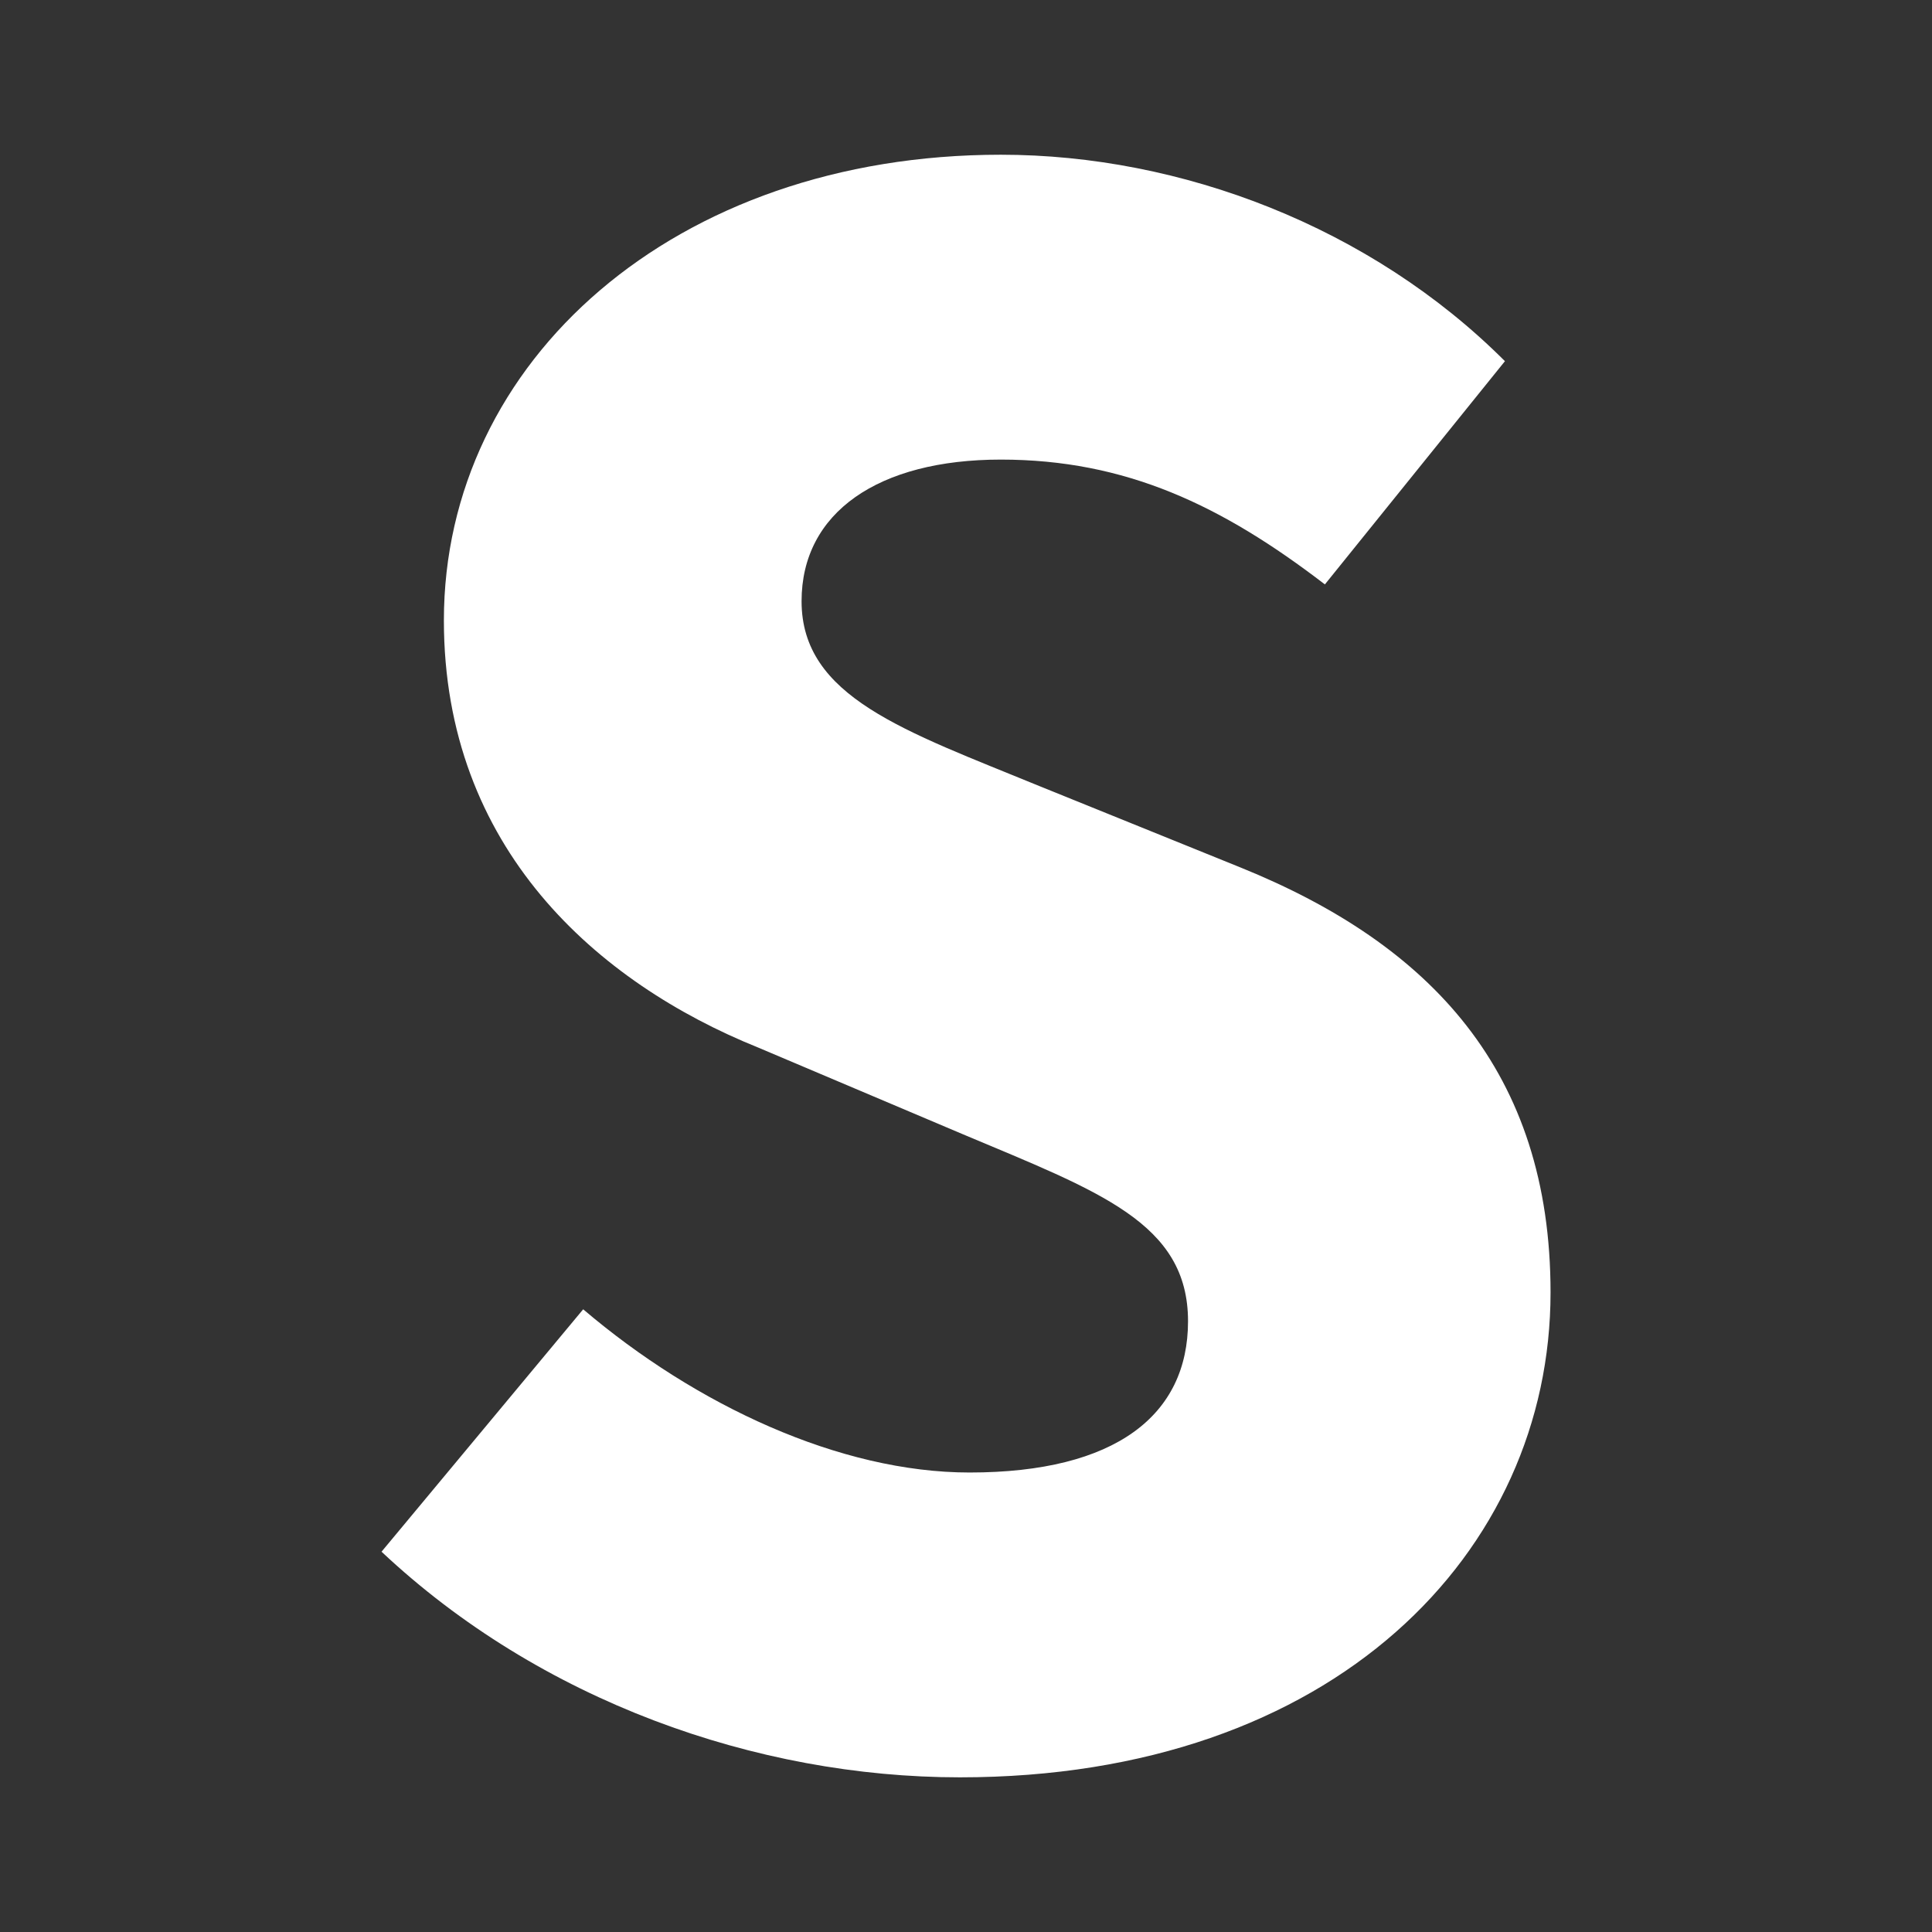 <?xml version="1.0" encoding="UTF-8" standalone="no"?>
<!-- Created with Inkscape (http://www.inkscape.org/) -->

<svg
   xmlns:dc="http://purl.org/dc/elements/1.1/"
   xmlns:cc="http://creativecommons.org/ns#"
   xmlns:rdf="http://www.w3.org/1999/02/22-rdf-syntax-ns#"
   xmlns:svg="http://www.w3.org/2000/svg"
   xmlns="http://www.w3.org/2000/svg"
   xmlns:inkscape="http://www.inkscape.org/namespaces/inkscape"
   version="1.1"
   width="100%"
   height="100%"
   viewBox="0 0 512 512"
   id="svg2">
  <rect x="0" y="0" width="512" height="512" fill="#333333" stroke="none"/>
  <defs
     id="defs4">
    <clipPath
       id="0">
      <path
         d="M 26,0 C 11.603,0 0,11.603 0,26 v 460 c 0,14.397 11.603,26 26,26 h 460 c 14.397,0 26,-11.603 26,-26 V 26 C 512,11.603 500.397,0 486,0 H 26"
         inkscape:connector-curvature="0"
         id="path7" />
    </clipPath>
  </defs>
  <path
     d="M 26,0 C 11.603,0 0,11.603 0,26 v 460 c 0,14.397 11.603,26 26,26 h 460 c 14.397,0 26,-11.603 26,-26 V 26 C 512,11.603 500.397,0 486,0 H 26"
     inkscape:connector-curvature="0"
     id="path9"
     style="fill:none" />
  <g
     clip-path="url(#0)"
     id="g57"
     style="opacity:0.0">
    <path
       d="m 154.54,346.97 c 29.893,25.444 68.07,43.26 102.42,43.26 l 353.55,353.55 c -34.34,0 -72.52,-17.815 -102.42,-43.26 z"
       inkscape:connector-curvature="0"
       id="path59" />
    <path
       d="m 256.95,390.22 c 38.802,0 57.88,-15.271 57.88,-40.08 l 353.55,353.55 c 0,24.805 -19.08,40.08 -57.88,40.08 z"
       inkscape:connector-curvature="0"
       id="path61" />
    <path
       d="m 314.83,350.15 c 0,-9.82 -3.334,-17.11 -9.427,-23.21 l 353.55,353.55 c 6.093,6.093 9.427,13.387 9.427,23.21 z"
       inkscape:connector-curvature="0"
       id="path63" />
    <path
       d="m 305.4,326.94 c -10.09,-10.09 -27.755,-16.889 -50.37,-26.409 l 353.55,353.55 c 22.612,9.52 40.27,16.316 50.37,26.409 z"
       inkscape:connector-curvature="0"
       id="path65" />
    <path
       d="m 255.04,300.53 -54.07,-22.9 353.55,353.55 54.07,22.9 z"
       inkscape:connector-curvature="0"
       id="path67" />
    <path
       d="m 200.96,277.63 c -18.11,-7.296 -35.87,-17.922 -50.31,-32.365 l 353.55,353.55 c 14.443,14.443 32.21,25.07 50.31,32.365 z"
       inkscape:connector-curvature="0"
       id="path69" />
    <path
       d="M 150.65,245.27 C 131.095,225.715 117.63,199.16 117.63,164.4 l 353.55,353.55 c 0,34.761 13.469,61.31 33.02,80.87 z"
       inkscape:connector-curvature="0"
       id="path71" />
    <path
       d="M 117.62,164.4 C 117.62,95.7 178.69,41 265.22,41 l 353.55,353.55 c -86.52,0 -147.6,54.699 -147.6,123.4 z"
       inkscape:connector-curvature="0"
       id="path73" />
    <path
       d="m 265.22,41 c 47.696,0 97.96,19.08 133.58,54.697 l 353.55,353.55 C 716.731,413.628 666.47,394.55 618.77,394.55 z"
       inkscape:connector-curvature="0"
       id="path75" />
    <path
       d="m 398.8,95.7 c 0.005,0.005 0.01,0.01 0.015,0.015 l 353.55,353.55 c -0.005,-0.005 -0.01,-0.01 -0.015,-0.015 z"
       inkscape:connector-curvature="0"
       id="path77" />
    <path
       d="m 398.81,95.71 -47.717,59.16 353.55,353.55 47.717,-59.16 z"
       inkscape:connector-curvature="0"
       id="path79" />
    <path
       d="m 351.09,154.87 c -27.349,-20.992 -52.803,-33.08 -85.88,-33.08 l 353.55,353.55 c 33.07,0 58.53,12.09 85.88,33.08 z"
       inkscape:connector-curvature="0"
       id="path81" />
    <path
       d="m 265.22,121.79 c -32.442,0 -52.803,13.994 -52.803,37.526 l 353.55,353.55 c 0,-23.532 20.361,-37.526 52.803,-37.526 z"
       inkscape:connector-curvature="0"
       id="path83" />
    <path
       d="m 212.42,159.31 c 0,8.813 3.281,15.641 9.05,21.411 l 353.55,353.55 c -5.77,-5.77 -9.05,-12.598 -9.05,-21.411 z"
       inkscape:connector-curvature="0"
       id="path85" />
    <path
       d="m 221.47,180.72 c 10.889,10.889 30.641,18.01 53.935,27.568 l 353.55,353.55 c -23.294,-9.562 -43.05,-16.679 -53.935,-27.568 z"
       inkscape:connector-curvature="0"
       id="path87" />
    <path
       d="m 275.4,208.29 53.44,21.63 353.55,353.55 -53.44,-21.63 z"
       inkscape:connector-curvature="0"
       id="path89" />
    <path
       d="m 328.84,229.92 c 20.392,8.26 37.747,18.72 51.17,32.14 l 353.55,353.55 c -13.425,-13.425 -30.779,-23.885 -51.17,-32.14 z"
       inkscape:connector-curvature="0"
       id="path91" />
    <path
       d="m 380.01,262.06 c 19.659,19.659 30.89,45.675 30.89,80.45 l 353.55,353.55 c 0,-34.773 -11.231,-60.789 -30.89,-80.45 z"
       inkscape:connector-curvature="0"
       id="path93" />
    <path
       d="M 410.9,342.51 C 410.9,411.21 353.65,471 254.4,471 l 353.55,353.55 c 99.24,0 156.5,-59.783 156.5,-128.49 z"
       inkscape:connector-curvature="0"
       id="path95" />
    <path
       d="m 254.4,471 c -54.07,0 -111.32,-20.351 -153.3,-59.795 l 353.55,353.55 c 41.984,39.444 99.23,59.795 153.3,59.795 z"
       inkscape:connector-curvature="0"
       id="path97" />
    <path
       d="m 101.1,411.21 53.44,-64.24 353.55,353.55 -53.44,64.24 z"
       inkscape:connector-curvature="0"
       id="path99" />
  </g>
  <path
     d="m 154.54,346.97 c 29.893,25.444 68.07,43.26 102.42,43.26 38.802,0 57.88,-15.271 57.88,-40.08 0,-26.09 -23.532,-34.35 -59.795,-49.616 l -54.07,-22.9 c -42.624,-17.17 -83.34,-52.797 -83.34,-113.23 0,-68.7 61.07,-123.4 147.6,-123.4 47.703,0 97.97,19.08 133.59,54.712 l -47.717,59.16 c -27.349,-20.992 -52.803,-33.08 -85.88,-33.08 -32.442,0 -52.803,13.994 -52.803,37.526 0,25.444 27.349,34.35 62.986,48.979 l 53.44,21.63 c 50.25,20.355 82.06,54.07 82.06,112.59 0,68.7 -57.25,128.49 -156.5,128.49 -54.07,0 -111.32,-20.351 -153.3,-59.795 l 53.44,-64.24"
     inkscape:connector-curvature="0"
     id="path101"
     style="fill:#ffffff" />
</svg>
